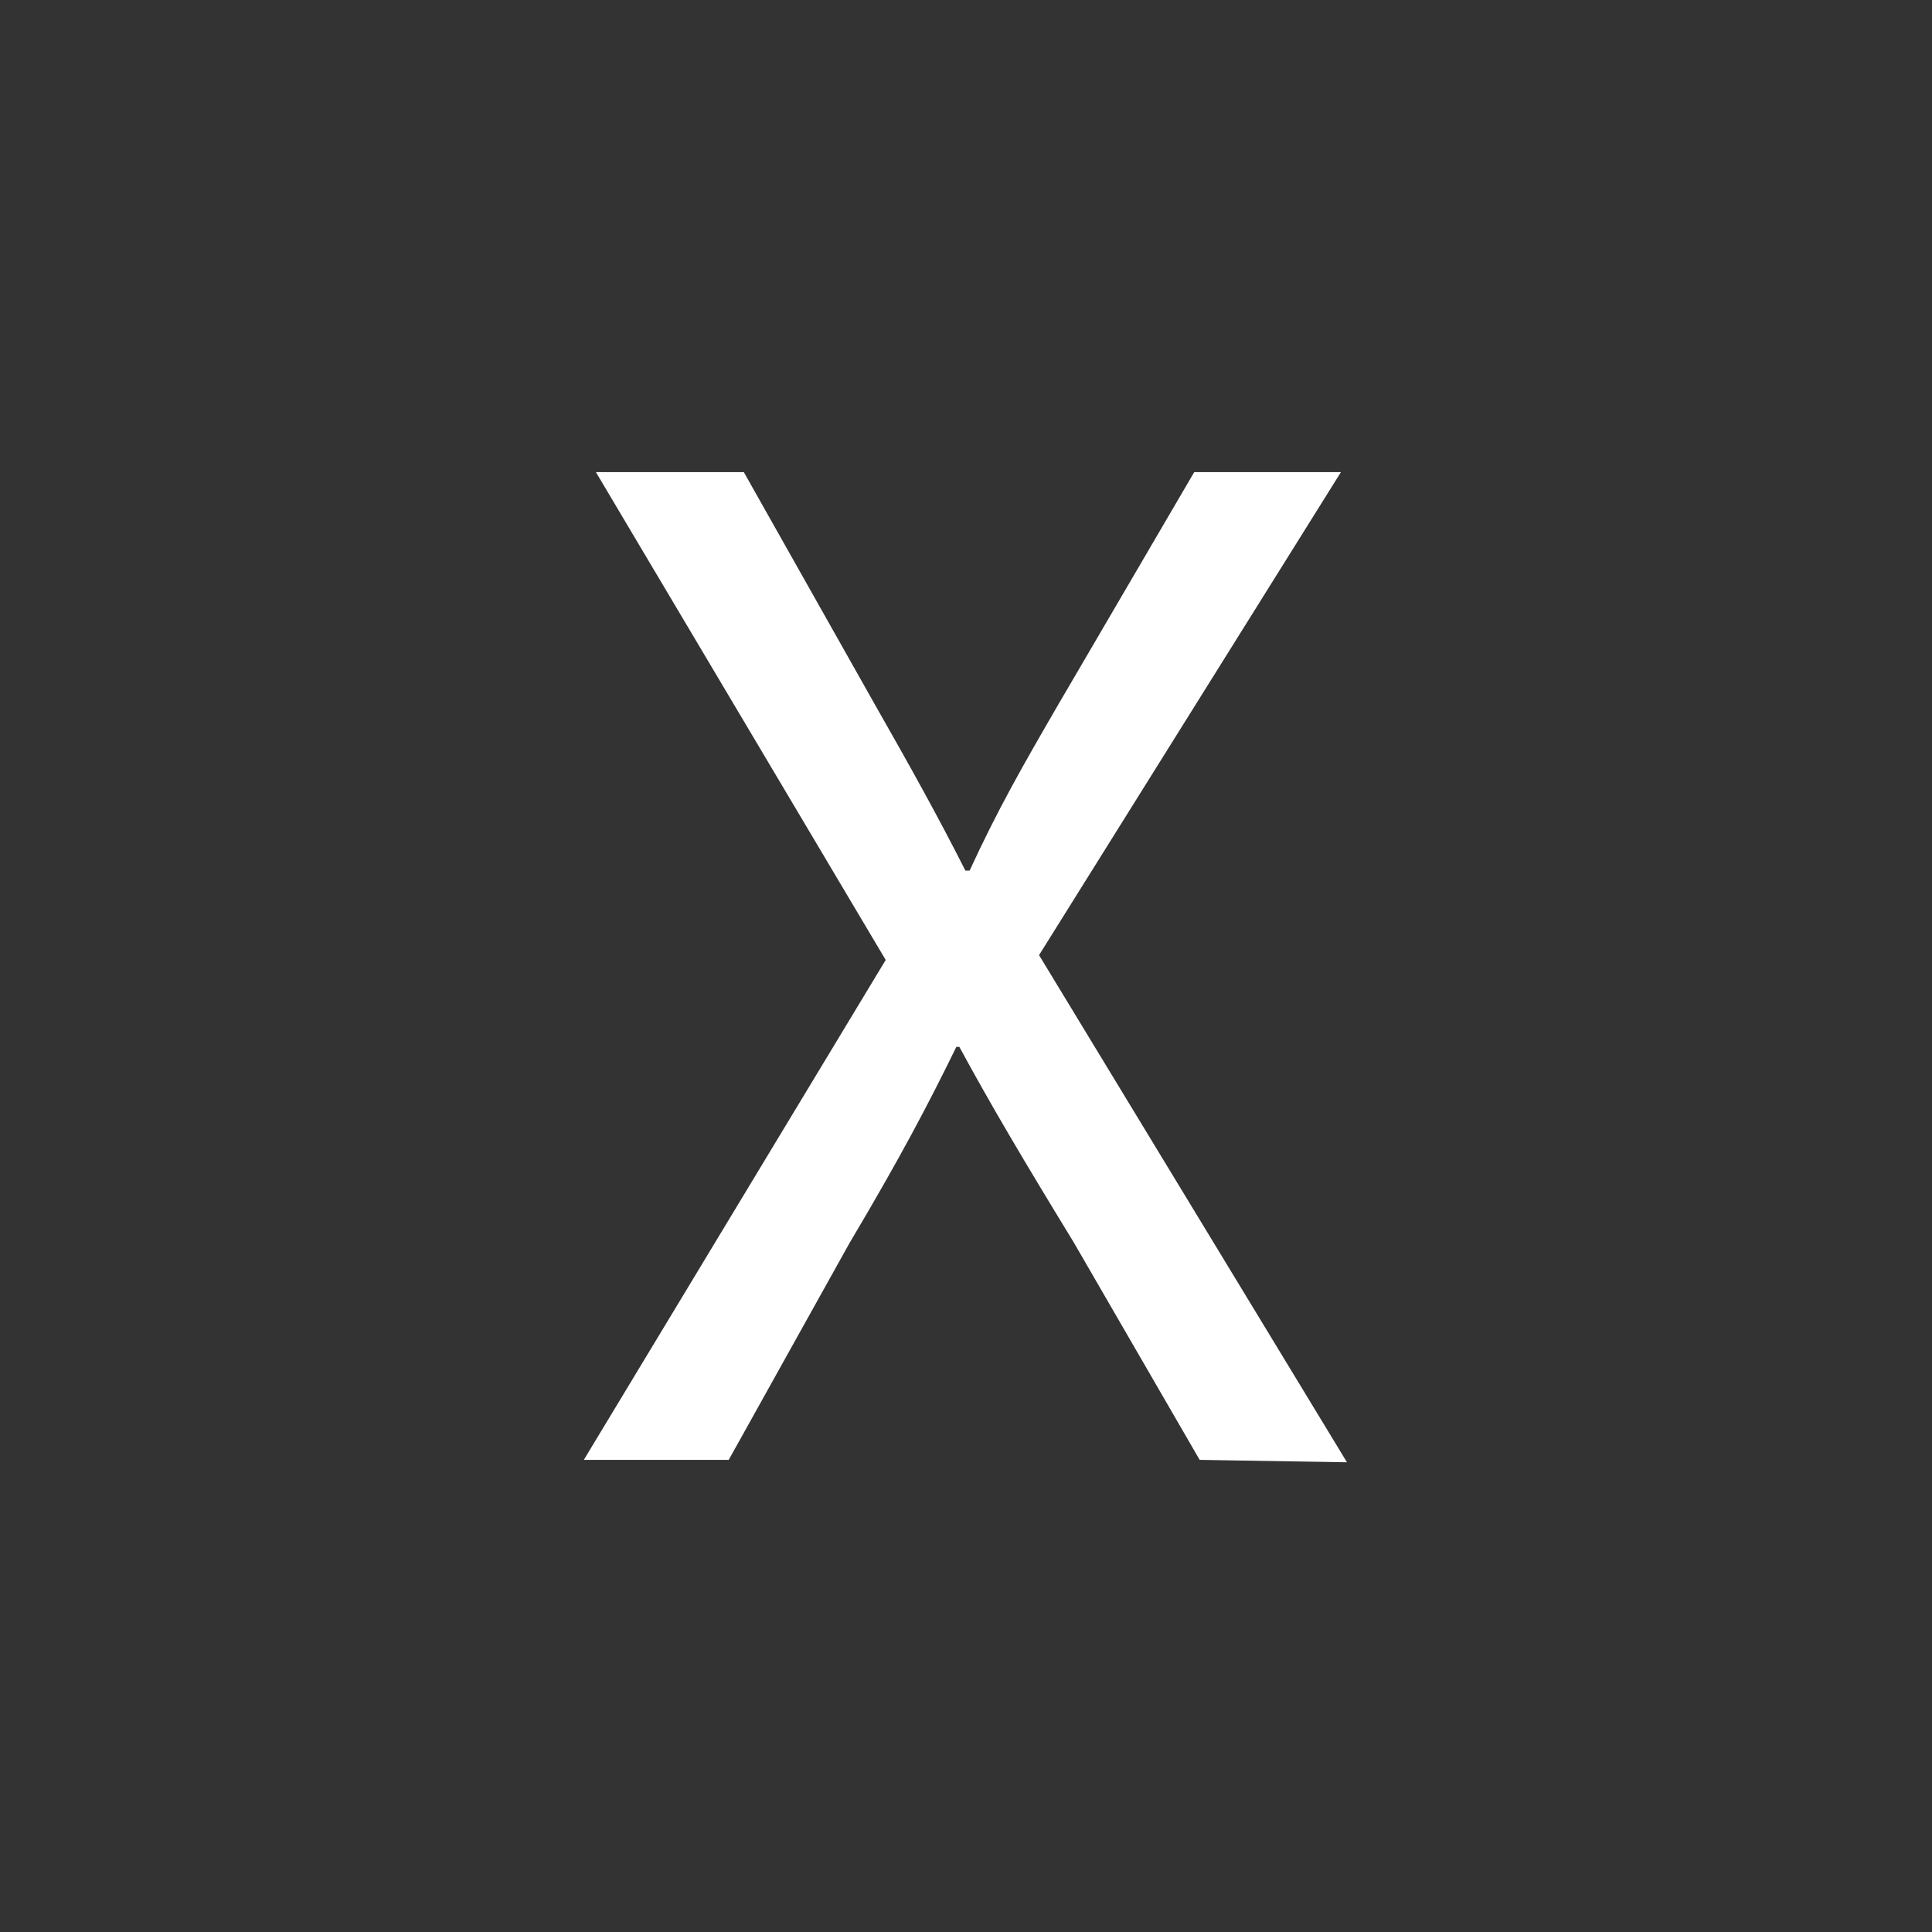 <svg id="Layer_1" data-name="Layer 1" xmlns="http://www.w3.org/2000/svg" viewBox="0 0 32 32"><rect x="0" y="0" width="32" height="32" fill="#333333" stroke="none"/><defs><style>.cls-1{fill:#fff;}</style></defs><title>quiz-w</title><path class="cls-1" d="M19.87,24.18l-2.09-3.61c-.85-1.39-1.38-2.29-1.89-3.23h-.05c-.46.94-.92,1.82-1.77,3.25l-2,3.59H9.67l5-8.28L9.87,7.82h2.45l2.16,3.83c.61,1.07,1.07,1.9,1.51,2.77h.07c.46-1,.87-1.72,1.48-2.77l2.24-3.83h2.43l-5,8,5.1,8.4Z"/></svg>